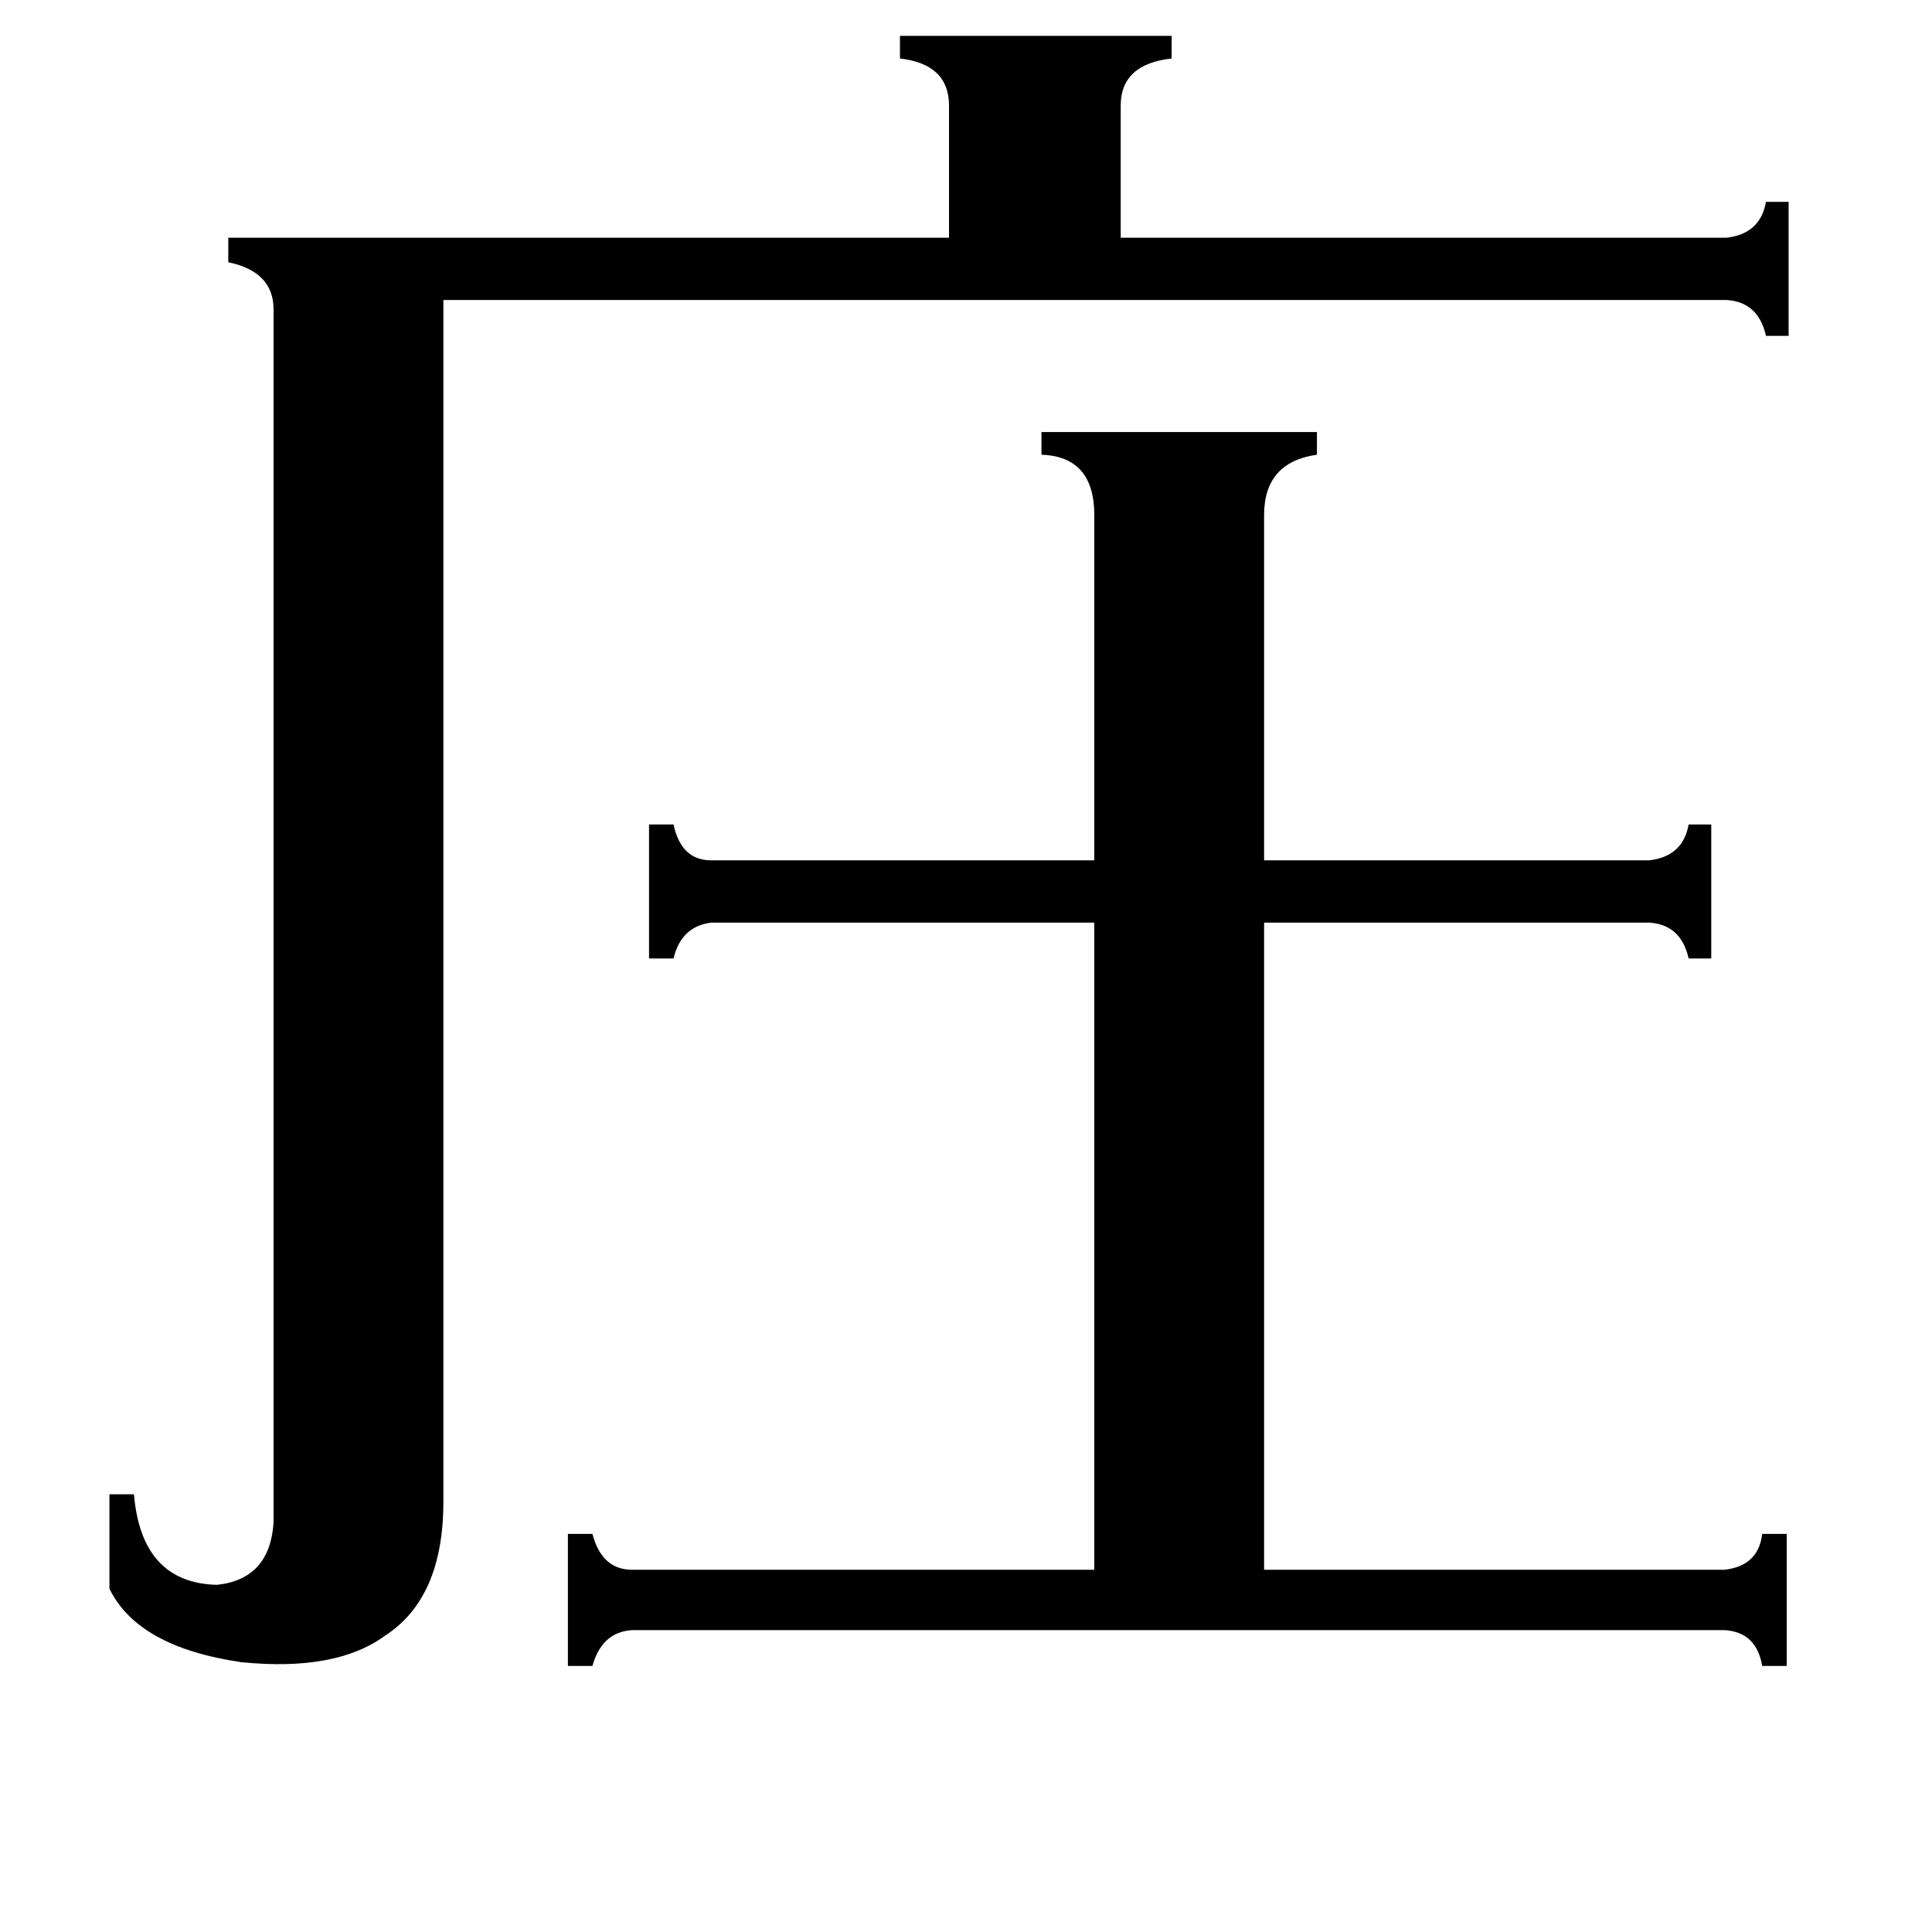 <svg xmlns="http://www.w3.org/2000/svg" viewBox="0 -800 1024 1024">
	<path fill="#000000" d="M580 -527Q580 -558 552 -559V-571H698V-559Q670 -555 670 -527V-344H874Q892 -346 895 -363H907V-292H895Q891 -310 874 -311H670V32H914Q932 30 934 13H947V83H934Q931 65 914 64H335Q319 65 314 83H301V13H314Q319 32 335 32H580V-311H377Q361 -309 357 -292H344V-363H357Q361 -344 377 -344H580ZM915 -674Q933 -676 936 -693H948V-622H936Q932 -640 915 -641H235V-4Q235 47 204 67Q178 86 128 81Q73 73 58 42V-8H71Q75 39 115 40Q143 37 145 7V-636Q145 -656 121 -661V-674H503V-744Q503 -766 477 -769V-781H621V-769Q594 -766 594 -744V-674Z"/>
</svg>